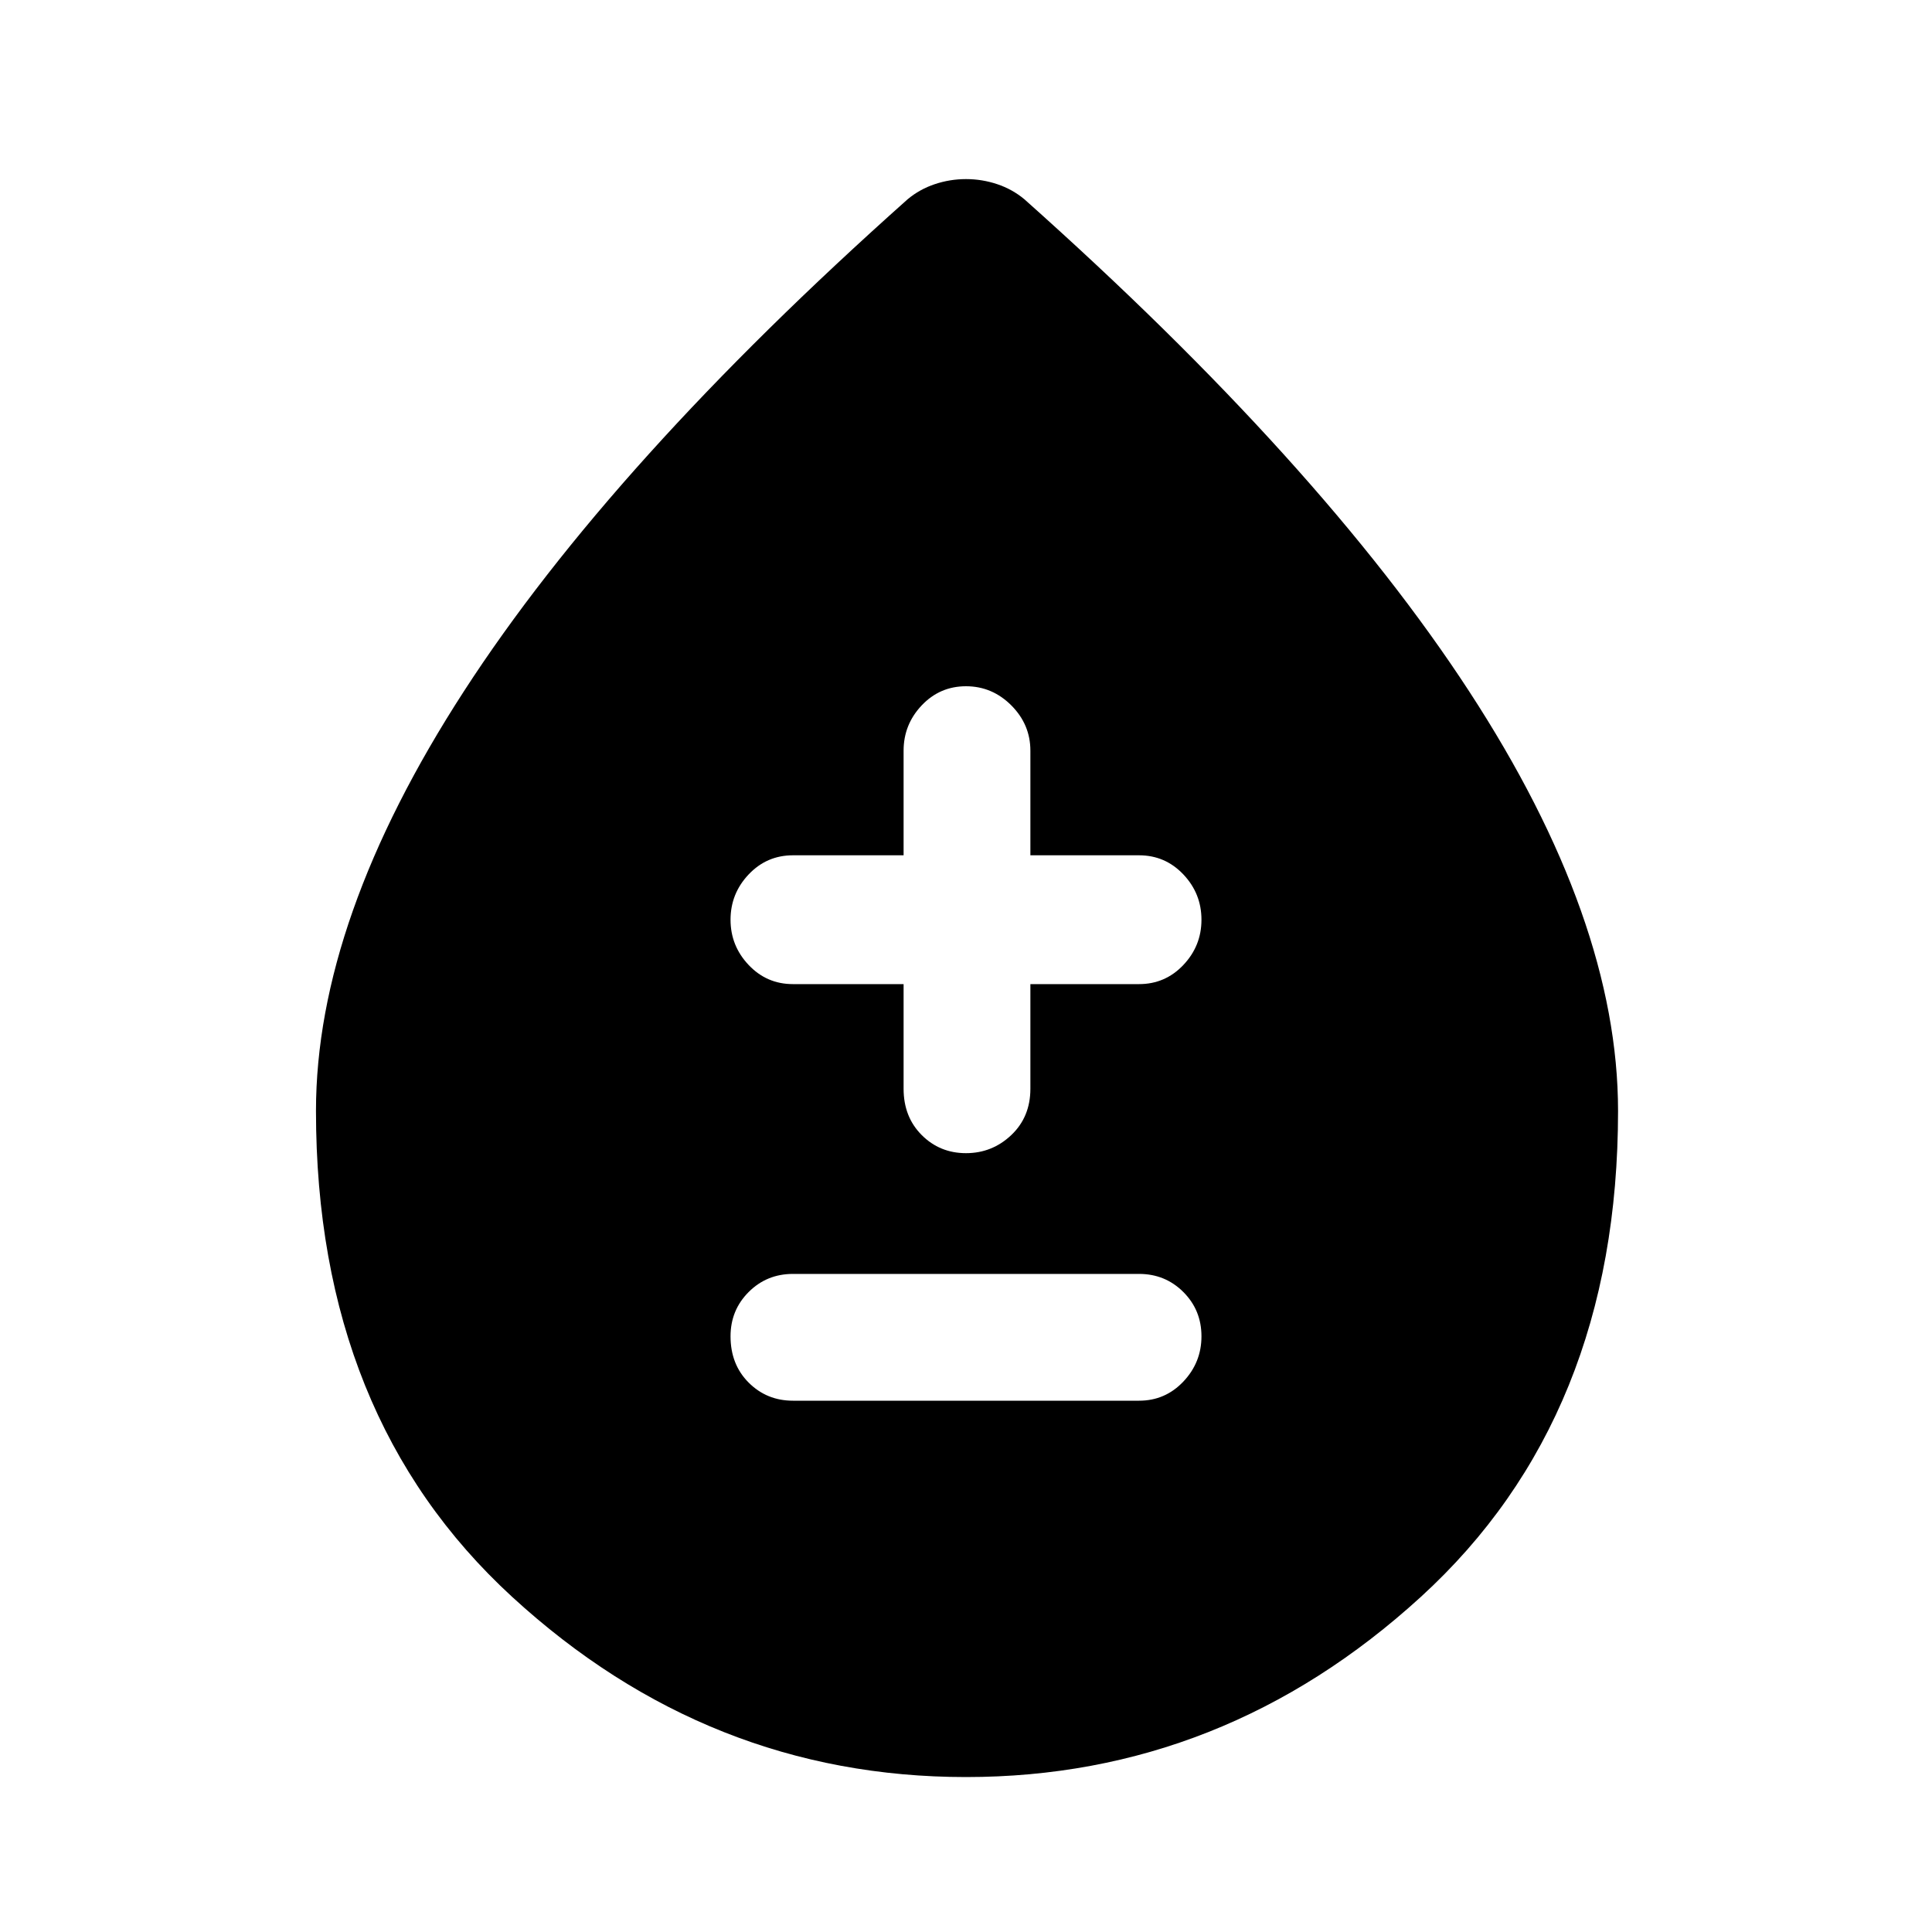 <svg xmlns="http://www.w3.org/2000/svg" height="40" width="40"><path d="M16.417 29H23.583Q24.125 29 24.5 28.604Q24.875 28.208 24.875 27.667Q24.875 27.125 24.5 26.75Q24.125 26.375 23.583 26.375H16.417Q15.875 26.375 15.5 26.75Q15.125 27.125 15.125 27.667Q15.125 28.25 15.5 28.625Q15.875 29 16.417 29ZM20 23.875Q20.542 23.875 20.938 23.5Q21.333 23.125 21.333 22.542V20.375H23.583Q24.125 20.375 24.5 19.979Q24.875 19.583 24.875 19.042Q24.875 18.5 24.5 18.104Q24.125 17.708 23.583 17.708H21.333V15.542Q21.333 15 20.938 14.604Q20.542 14.208 20 14.208Q19.458 14.208 19.083 14.604Q18.708 15 18.708 15.542V17.708H16.417Q15.875 17.708 15.5 18.104Q15.125 18.5 15.125 19.042Q15.125 19.583 15.5 19.979Q15.875 20.375 16.417 20.375H18.708V22.542Q18.708 23.125 19.083 23.5Q19.458 23.875 20 23.875ZM20 36.792Q14.667 36.792 10.604 33.062Q6.542 29.333 6.542 23Q6.542 19.042 9.604 14.313Q12.667 9.583 18.792 4.125Q19.042 3.917 19.354 3.813Q19.667 3.708 20 3.708Q20.333 3.708 20.646 3.813Q20.958 3.917 21.208 4.125Q27.333 9.583 30.417 14.313Q33.5 19.042 33.5 23Q33.5 29.333 29.417 33.062Q25.333 36.792 20 36.792Z"/></svg>
